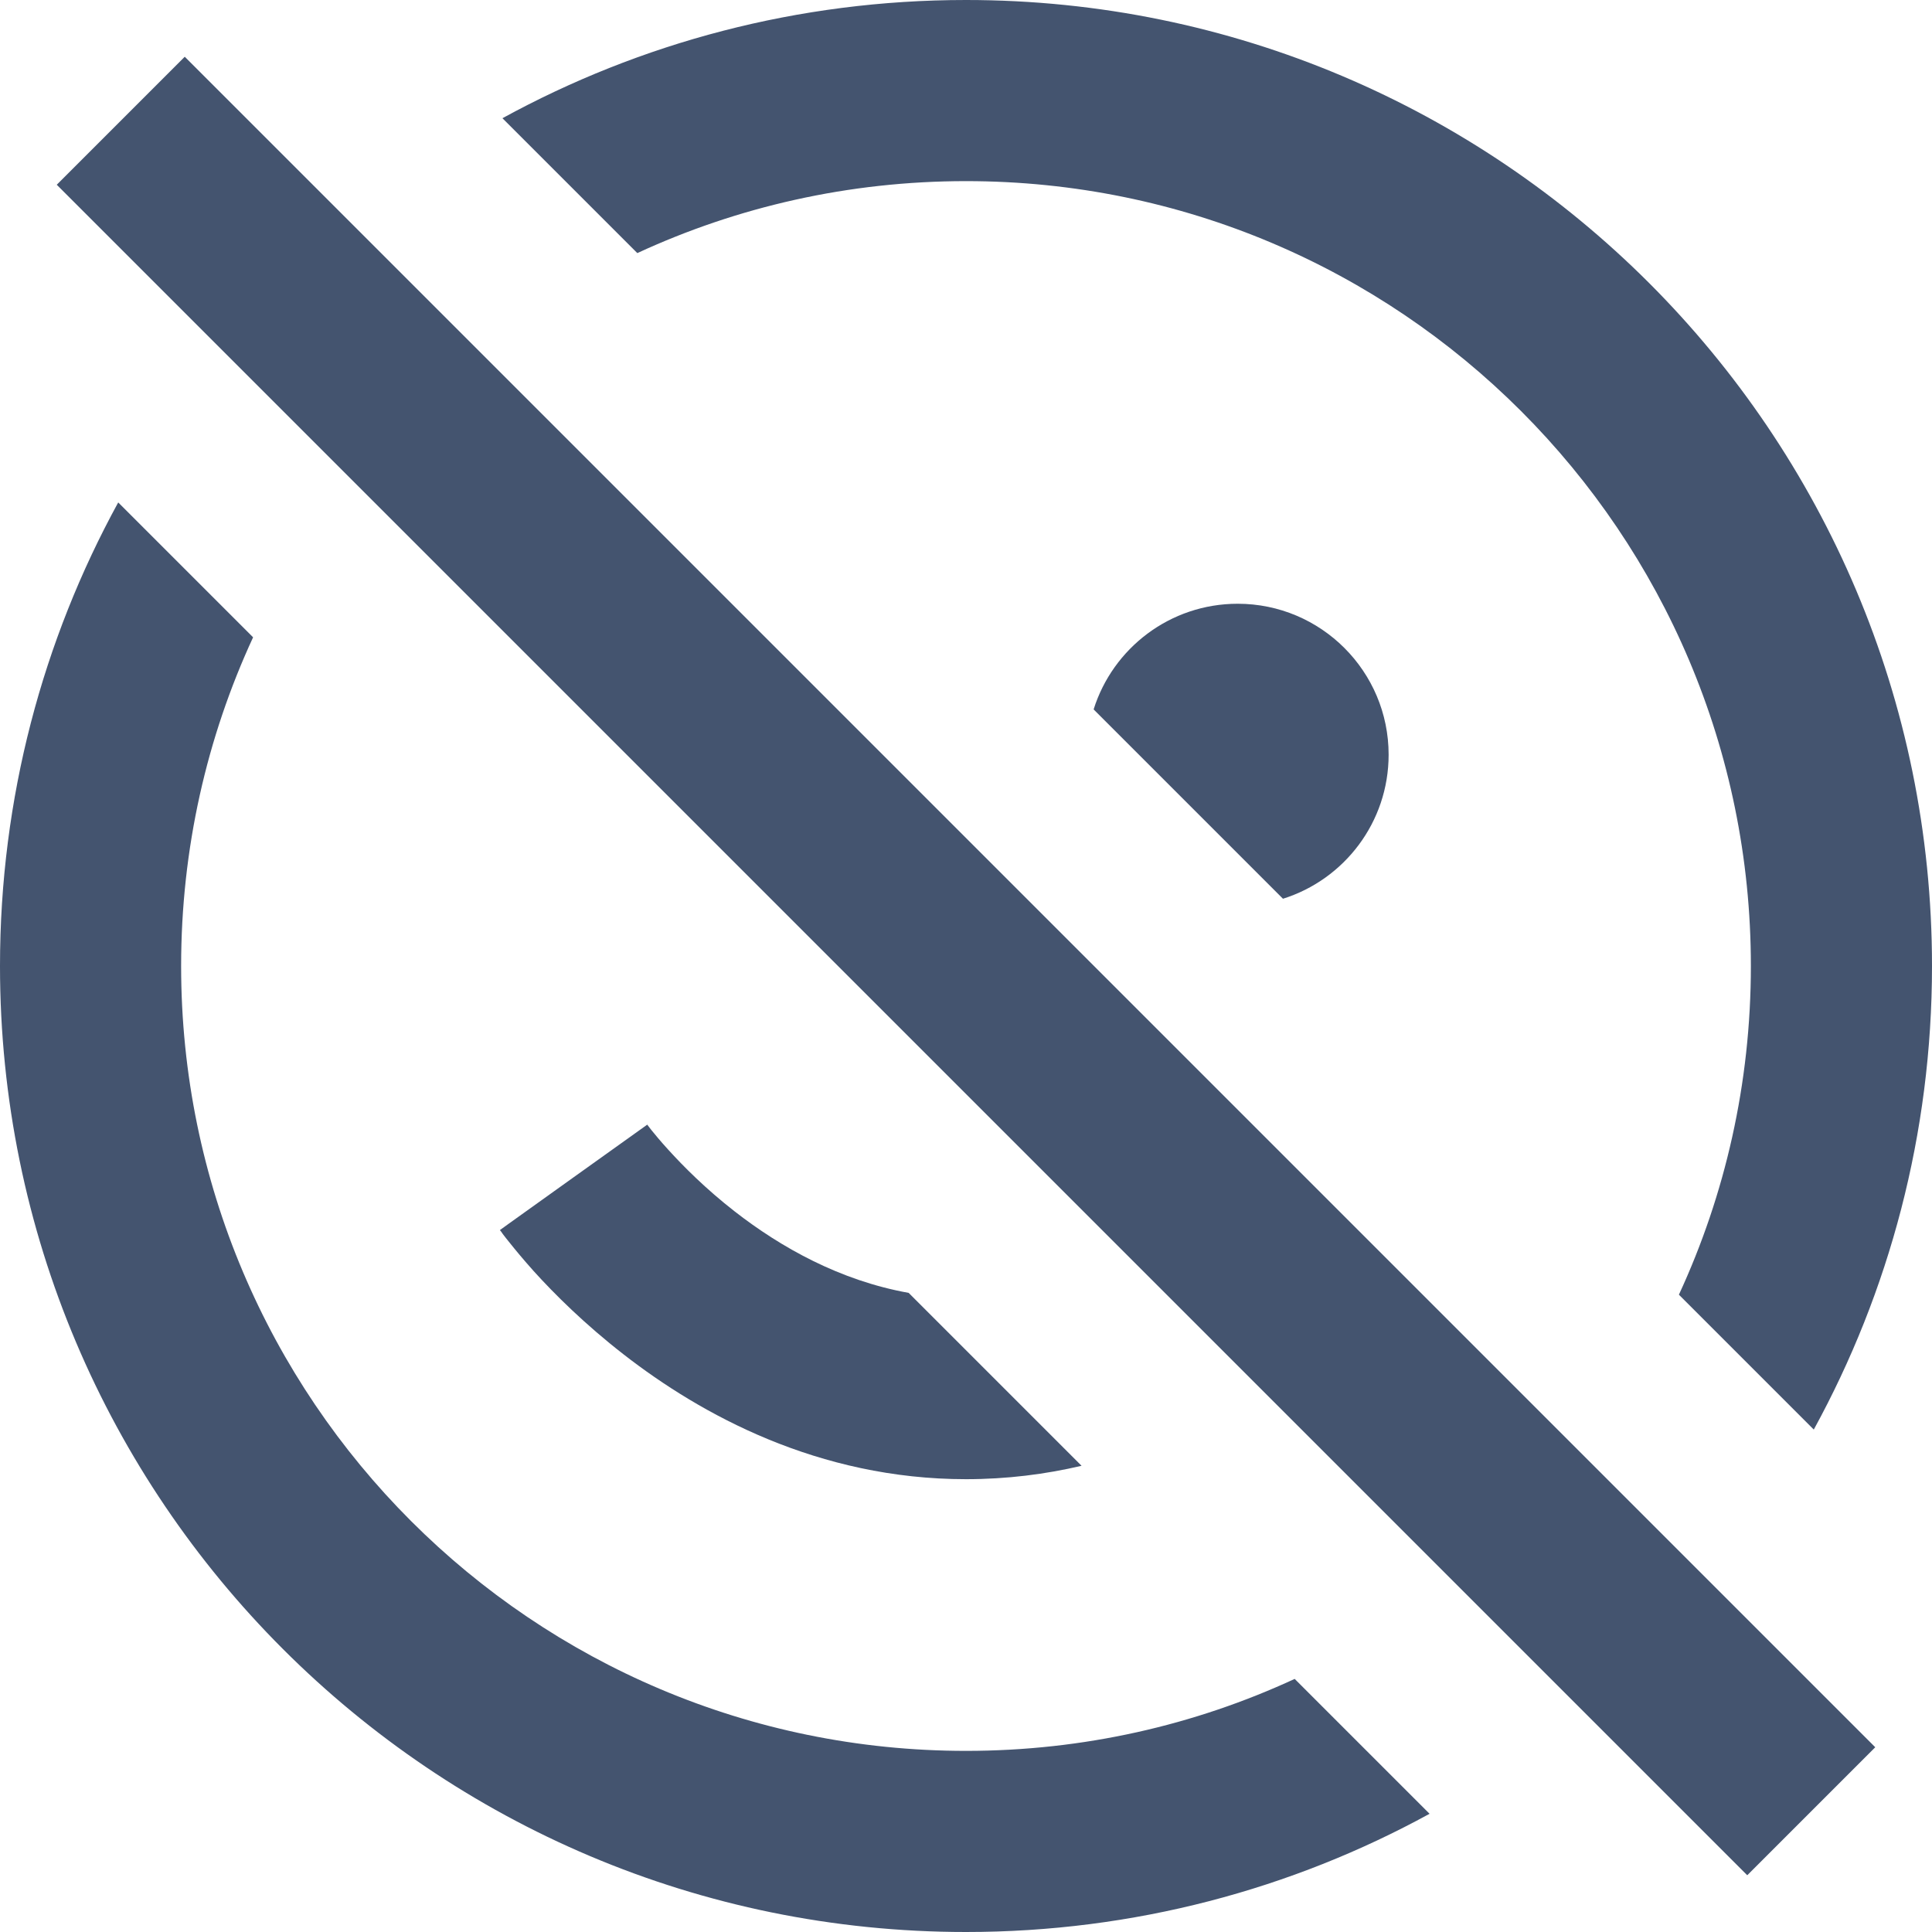 <svg width="16" height="16" viewBox="0 0 16 16" fill="none" xmlns="http://www.w3.org/2000/svg">
<path d="M10.722 13.904L11.839 15.021C10.699 15.645 9.391 16 8 16C3.582 16 0 12.418 0 8C0 6.609 0.355 5.301 0.979 4.161L2.096 5.278C1.713 6.106 1.5 7.028 1.5 8C1.5 11.59 4.41 14.5 8 14.5C8.972 14.5 9.894 14.287 10.722 13.904Z" fill="#44546F"/>
<path d="M8 0C6.609 0 5.301 0.355 4.161 0.979L5.278 2.096C6.106 1.713 7.028 1.5 8 1.5C11.59 1.5 14.5 4.41 14.5 8C14.5 8.972 14.287 9.894 13.904 10.722L15.021 11.839C15.645 10.699 16 9.391 16 8C16 3.582 12.418 0 8 0Z" fill="#44546F"/>
<path d="M9.057 5.875L10.625 7.443C11.132 7.284 11.5 6.81 11.5 6.25C11.5 5.56 10.94 5 10.25 5C9.69 5 9.216 5.368 9.057 5.875Z" fill="#44546F"/>
<path d="M6.085 10.033C6.468 10.331 6.956 10.605 7.525 10.707L8.957 12.139C8.659 12.209 8.339 12.25 8 12.25C6.775 12.25 5.804 11.714 5.165 11.217C4.842 10.966 4.591 10.716 4.42 10.527C4.335 10.432 4.268 10.351 4.221 10.292C4.197 10.263 4.179 10.239 4.165 10.221L4.149 10.198L4.143 10.191L4.141 10.188L4.14 10.187C4.14 10.187 4.14 10.186 4.75 9.75C5.36 9.314 5.36 9.314 5.36 9.314L5.359 9.312L5.364 9.319C5.37 9.326 5.38 9.34 5.394 9.358C5.424 9.395 5.47 9.451 5.533 9.52C5.659 9.659 5.846 9.847 6.085 10.033Z" fill="#44546F"/>
<path d="M0.47 1.53L14.47 15.53L15.53 14.47L1.53 0.47L0.47 1.53Z" fill="#44546F"/>
</svg>
